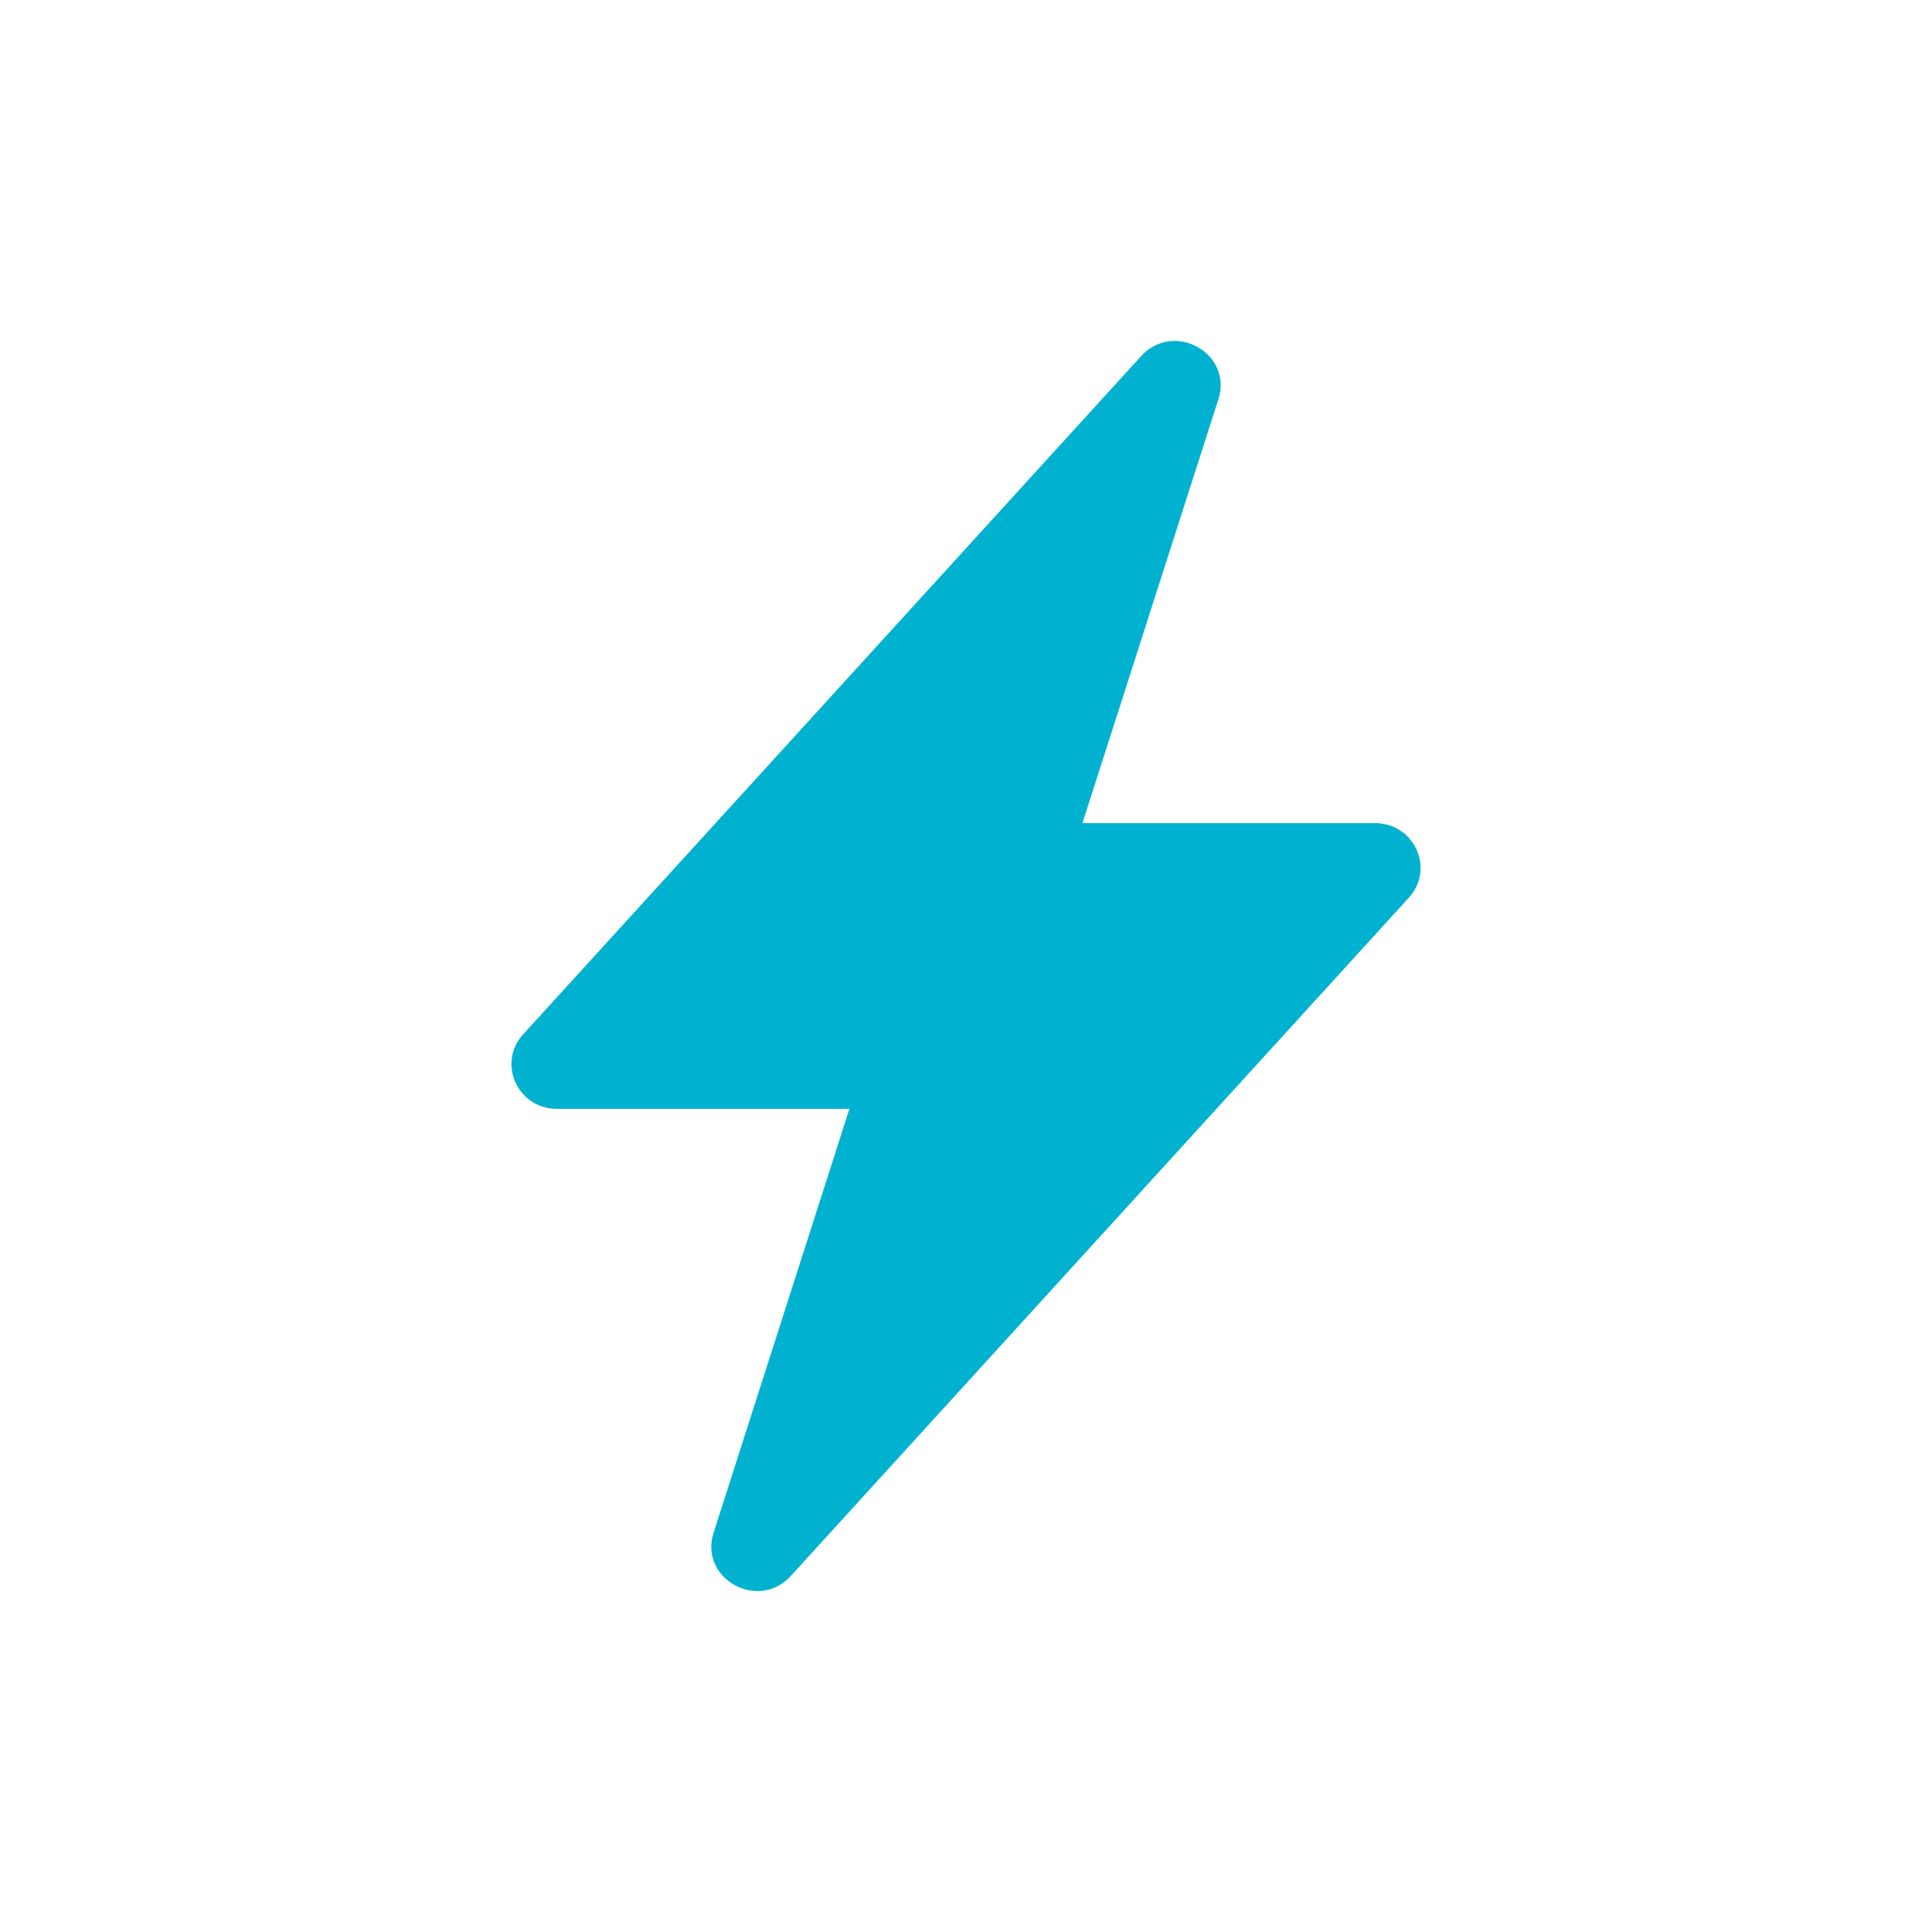 <svg height="34" viewBox="0 0 34 34" width="34" xmlns="http://www.w3.org/2000/svg"><path d="M24.795 15.796c.46-.506.095-1.31-.596-1.31h-5.15l2.393-7.46c.259-.807-.785-1.39-1.359-.76L9.205 18.204c-.46.506-.095 1.31.596 1.31h5.147l-2.39 7.46c-.259.807.785 1.39 1.359.76z" fill="#01b2d0"/></svg>